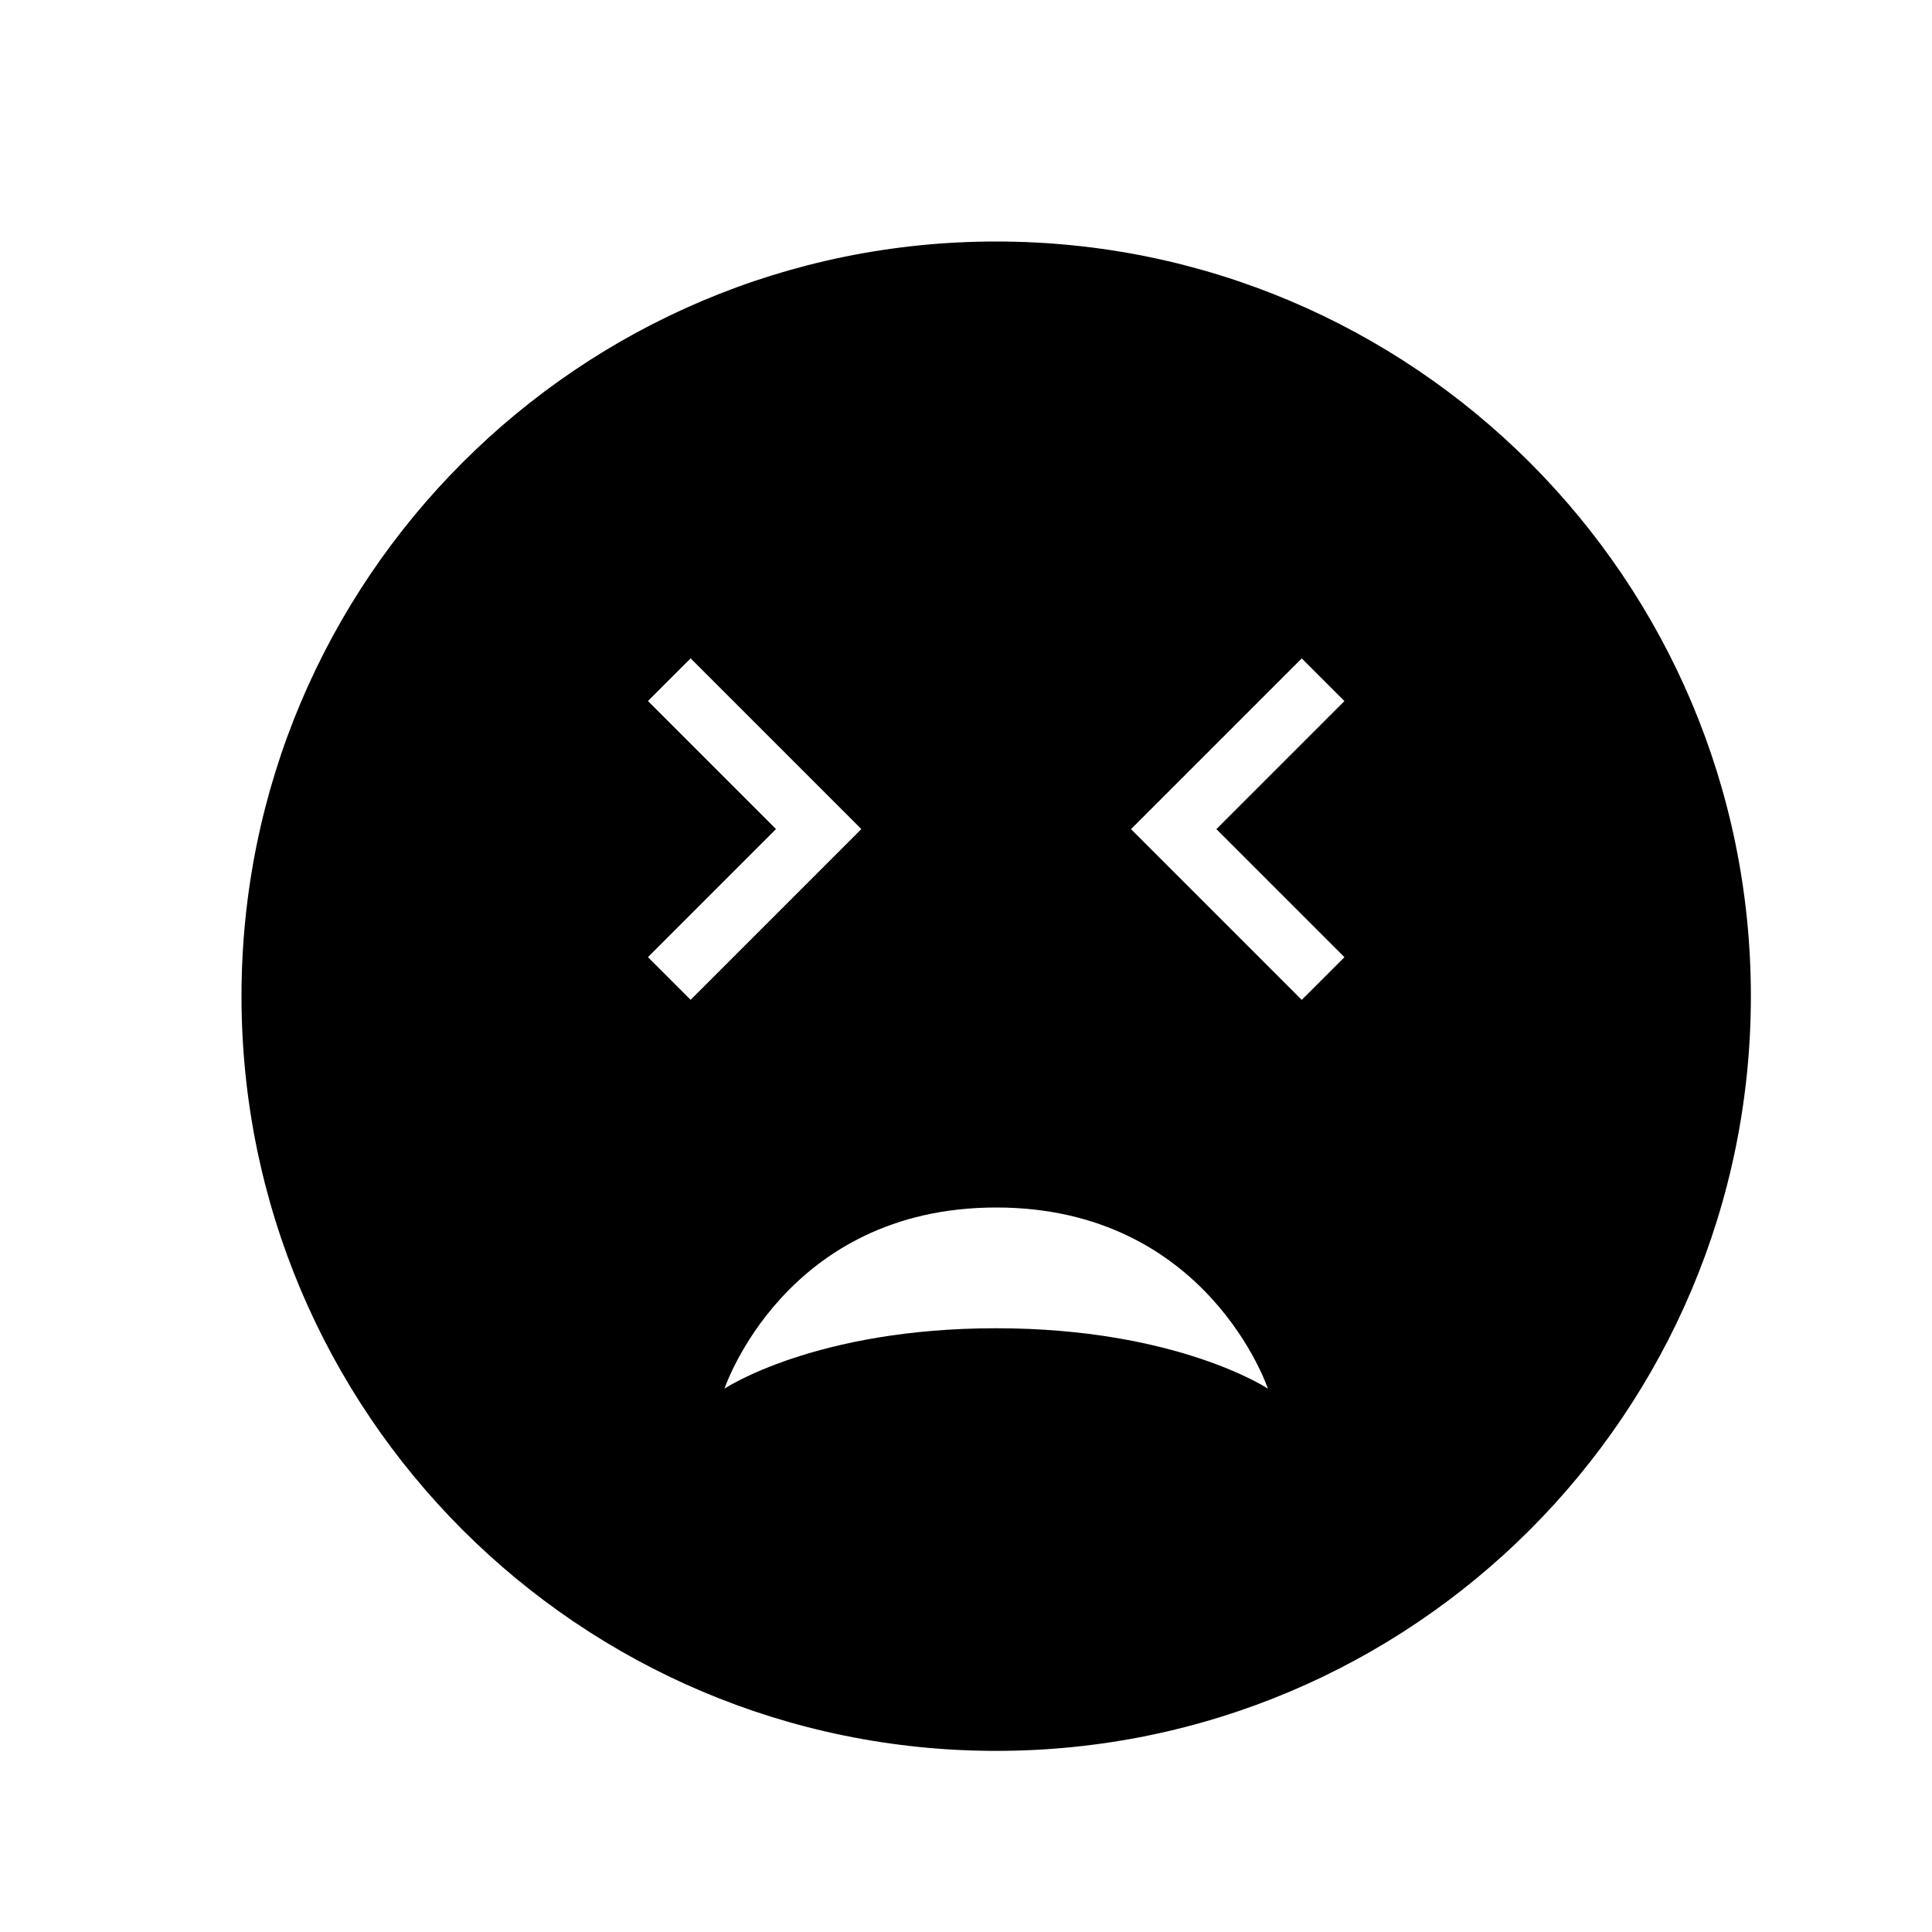 <!-- Generated by IcoMoon.io -->
<svg version="1.1" xmlns="http://www.w3.org/2000/svg" width="32" height="32" viewBox="0 0 32 32">
<title>unamused-face-tightly-closed-eyes</title>
<path d="M16.5 29c6.904 0 12.5-5.596 12.5-12.5s-5.596-12.5-12.5-12.5c-6.904 0-12.5 5.596-12.5 12.5s5.596 12.5 12.5 12.5zM16.497 22c-2.997 0-4.497 1-4.497 1s1-3 4.5-3c3.5 0 4.5 3 4.5 3s-1.506-1-4.503-1zM21.561 16.561l-2.828-2.828 2.828-2.828 0.707 0.707-2.121 2.121 2.121 2.121-0.707 0.707zM11.439 10.904l2.828 2.828-2.828 2.828-0.707-0.707 2.121-2.121-2.121-2.121 0.707-0.707z"></path>
</svg>

